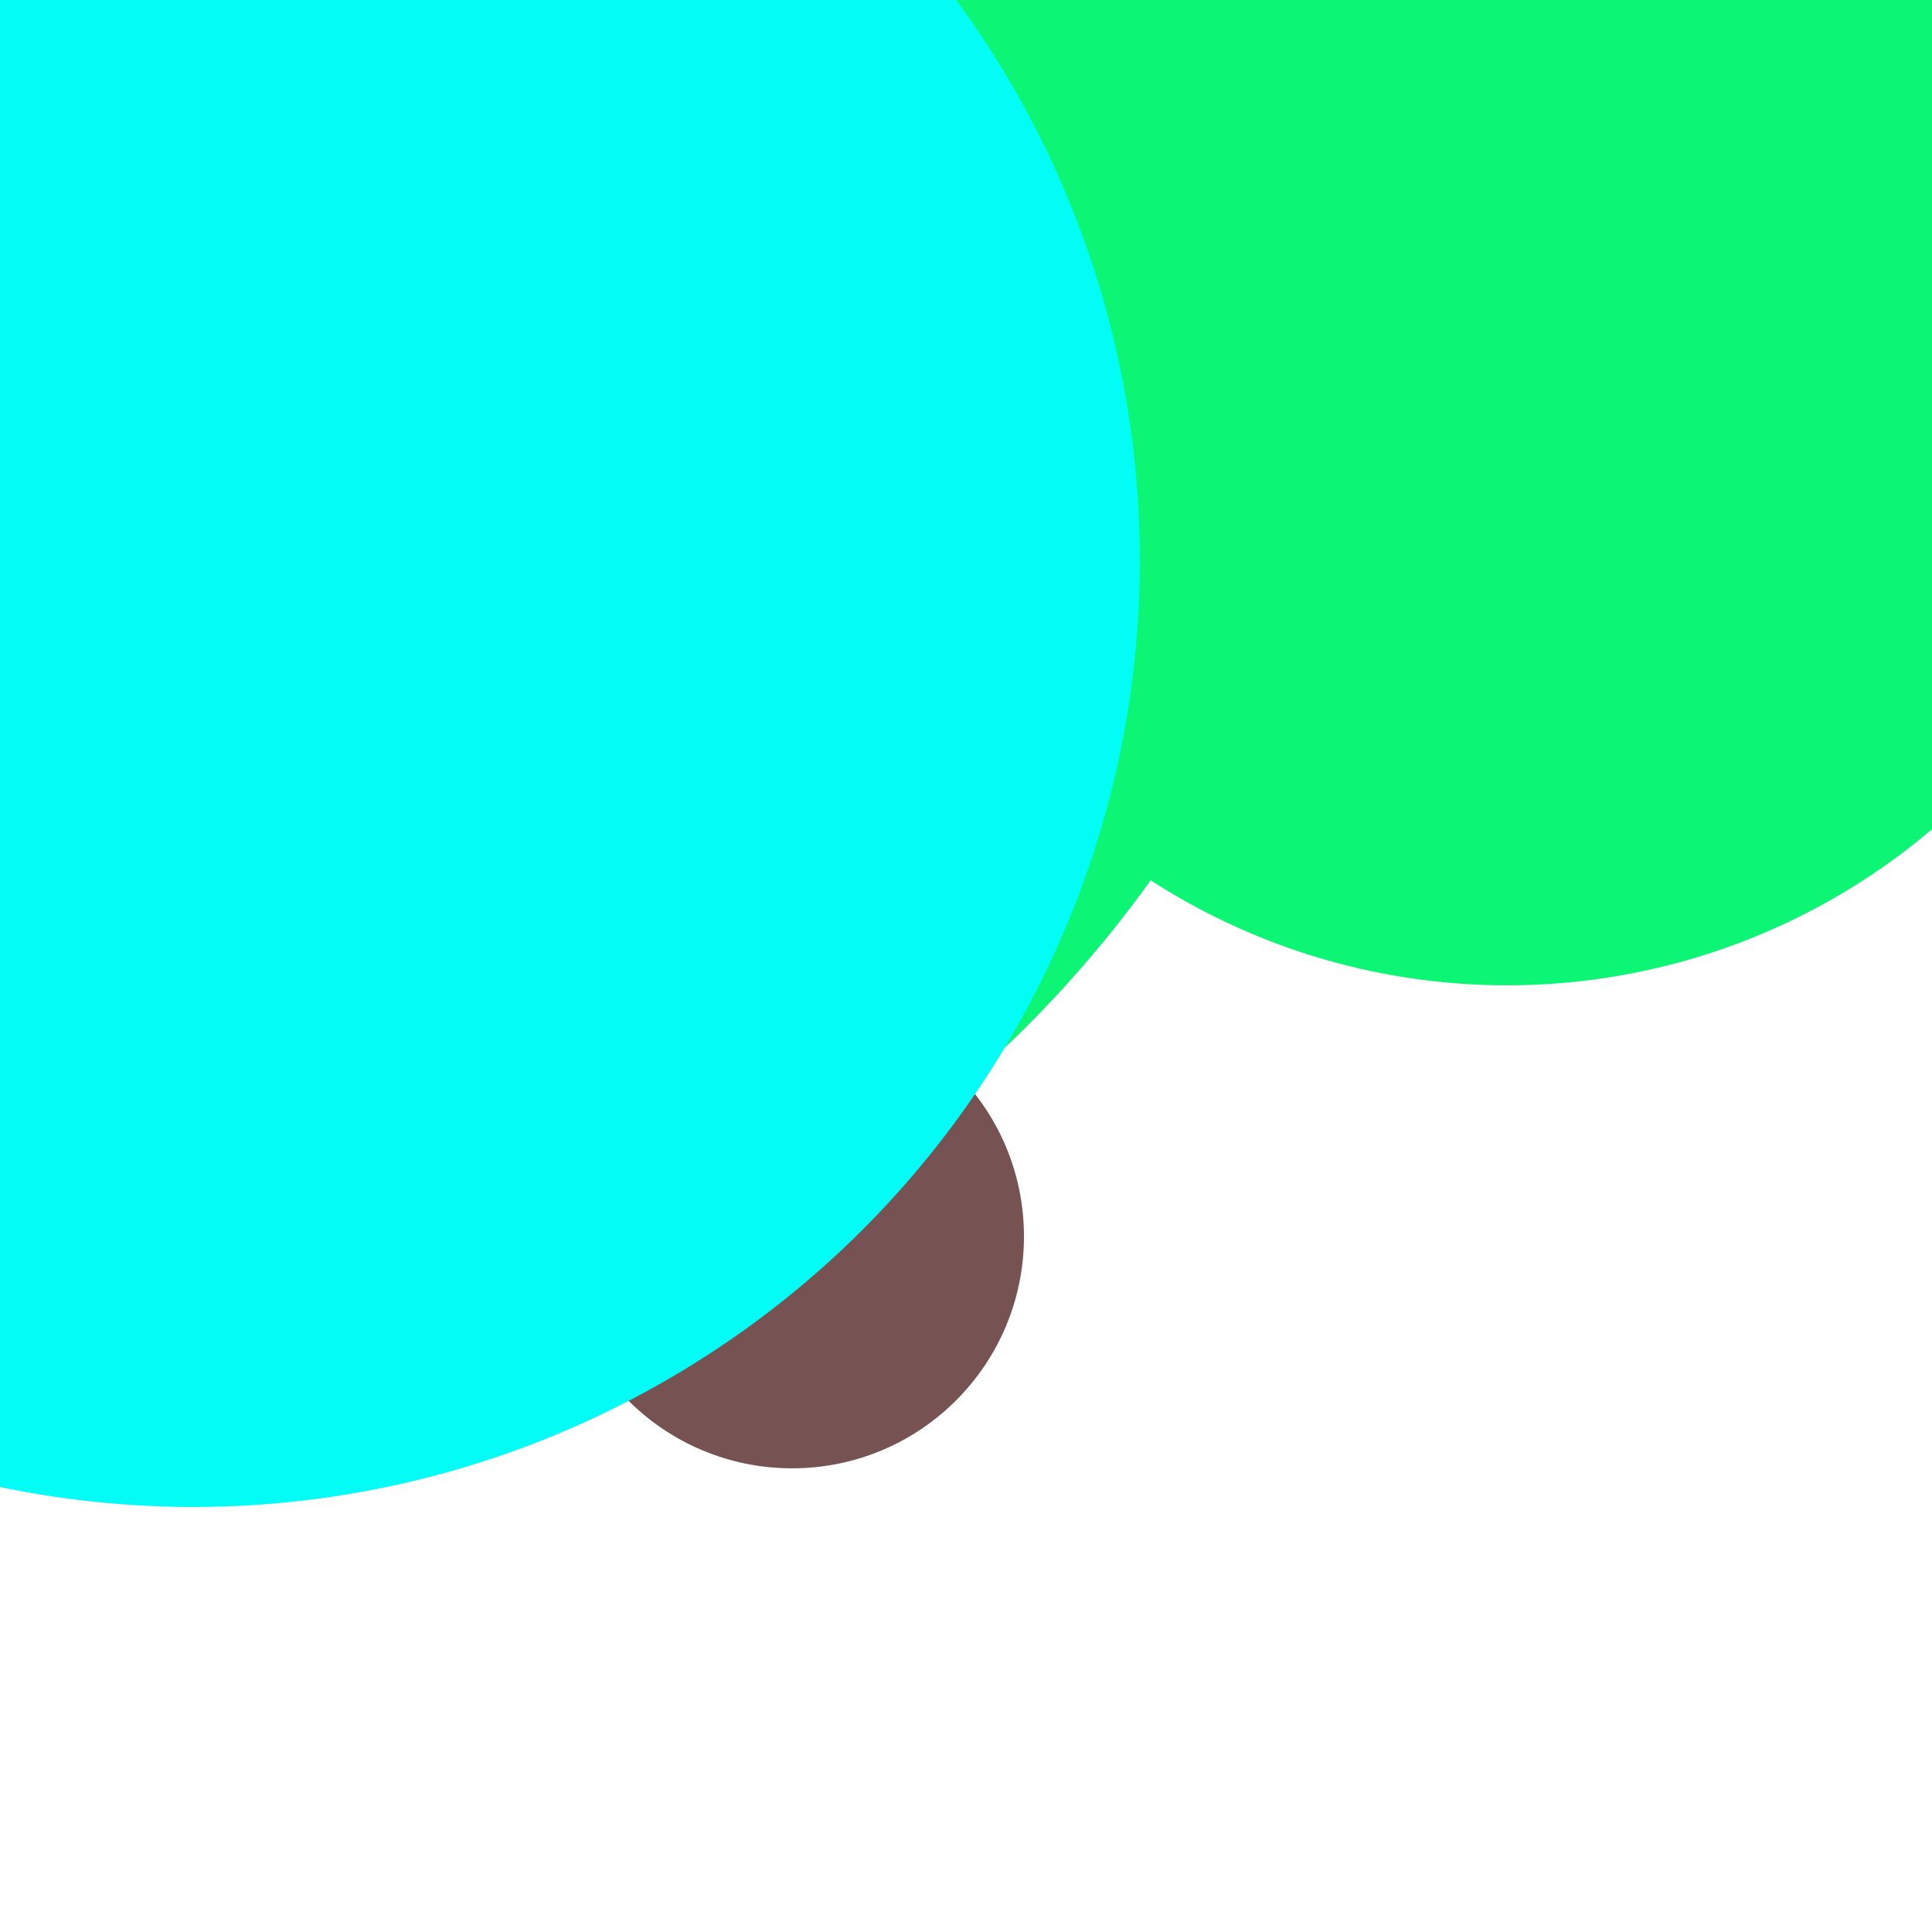 <svg xmlns="http://www.w3.org/2000/svg" preserveAspectRatio="xMinYMin meet" viewBox="0 0 777 777"><defs><filter id="f0" width="300%" height="300%" x="-100%" y="-100%"><feGaussianBlur in="SourceGraphic" stdDeviation="259"/></filter><filter id="f1" width="300%" height="300%" x="-100%" y="-100%"><feGaussianBlur in="SourceGraphic" stdDeviation="700"/></filter></defs><rect width="100%" height="100%" fill="#fff" /><circle cx="22%" cy="60%" r="12%" filter="url(#f1)" fill="#01fdf6"></circle><circle cx="41%" cy="64%" r="12%" filter="url(#f1)" fill="#775253"></circle><circle cx="10%" cy="10%" r="61%" filter="url(#f0)" fill="#0cf574"></circle><circle cx="78%" cy="17%" r="34%" filter="url(#f0)" fill="#0cf574"></circle><circle cx="10%" cy="29%" r="49%" filter="url(#f0)" fill="#01fdf6"></circle></svg>